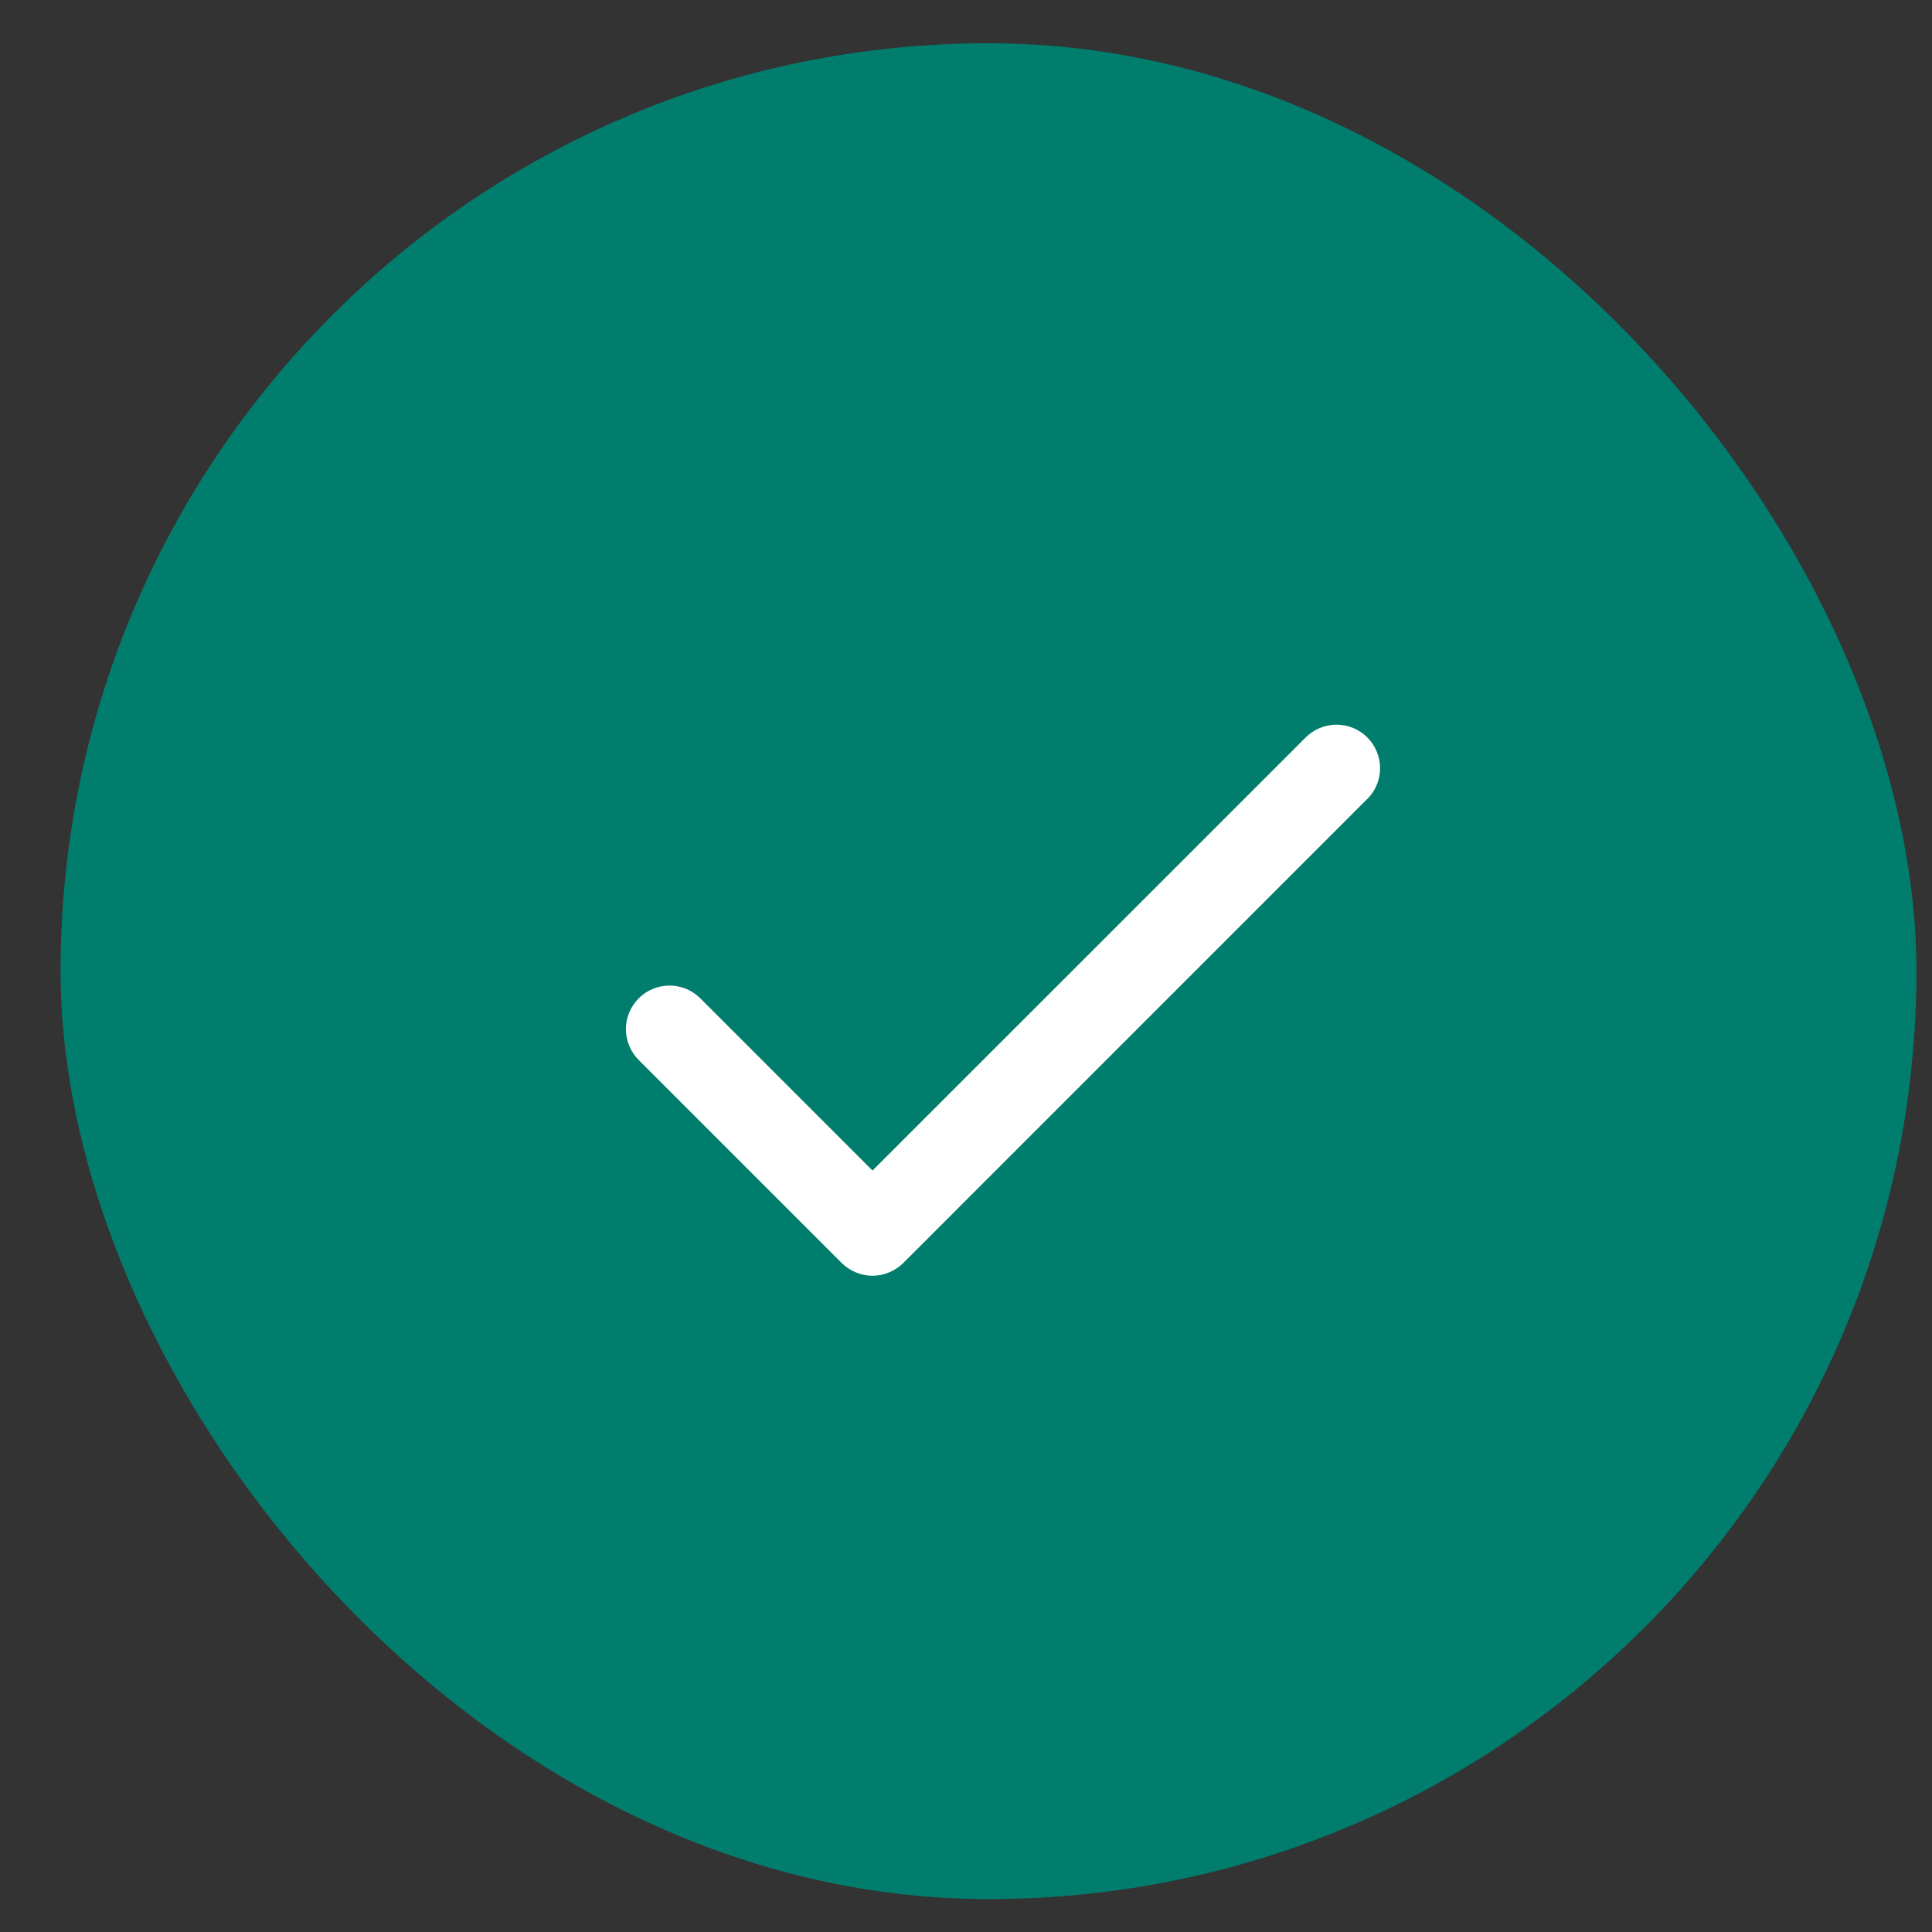 <svg width="31" height="31" viewBox="0 0 31 31" fill="none" xmlns="http://www.w3.org/2000/svg">
<rect x="0" y="0" width="31" height="31" fill="#333333" stroke="none"/>
<rect x="0.972" y="0.694" width="29.778" height="29.778" rx="14.889" fill="#017D6E"/>
<path d="M21.938 12.82L14.494 20.265C14.429 20.329 14.352 20.381 14.267 20.416C14.182 20.452 14.091 20.47 13.999 20.47C13.908 20.47 13.817 20.452 13.732 20.416C13.647 20.381 13.57 20.329 13.505 20.265L10.248 17.008C10.183 16.943 10.132 16.866 10.097 16.781C10.061 16.696 10.043 16.605 10.043 16.513C10.043 16.421 10.061 16.33 10.097 16.246C10.132 16.161 10.183 16.084 10.248 16.019C10.313 15.954 10.39 15.902 10.475 15.867C10.56 15.832 10.651 15.814 10.742 15.814C10.834 15.814 10.925 15.832 11.01 15.867C11.095 15.902 11.172 15.954 11.237 16.019L14 18.782L20.951 11.832C21.082 11.701 21.26 11.628 21.445 11.628C21.63 11.628 21.808 11.701 21.939 11.832C22.07 11.964 22.144 12.141 22.144 12.327C22.144 12.512 22.07 12.69 21.939 12.821L21.938 12.82Z" fill="white"/>
</svg>
